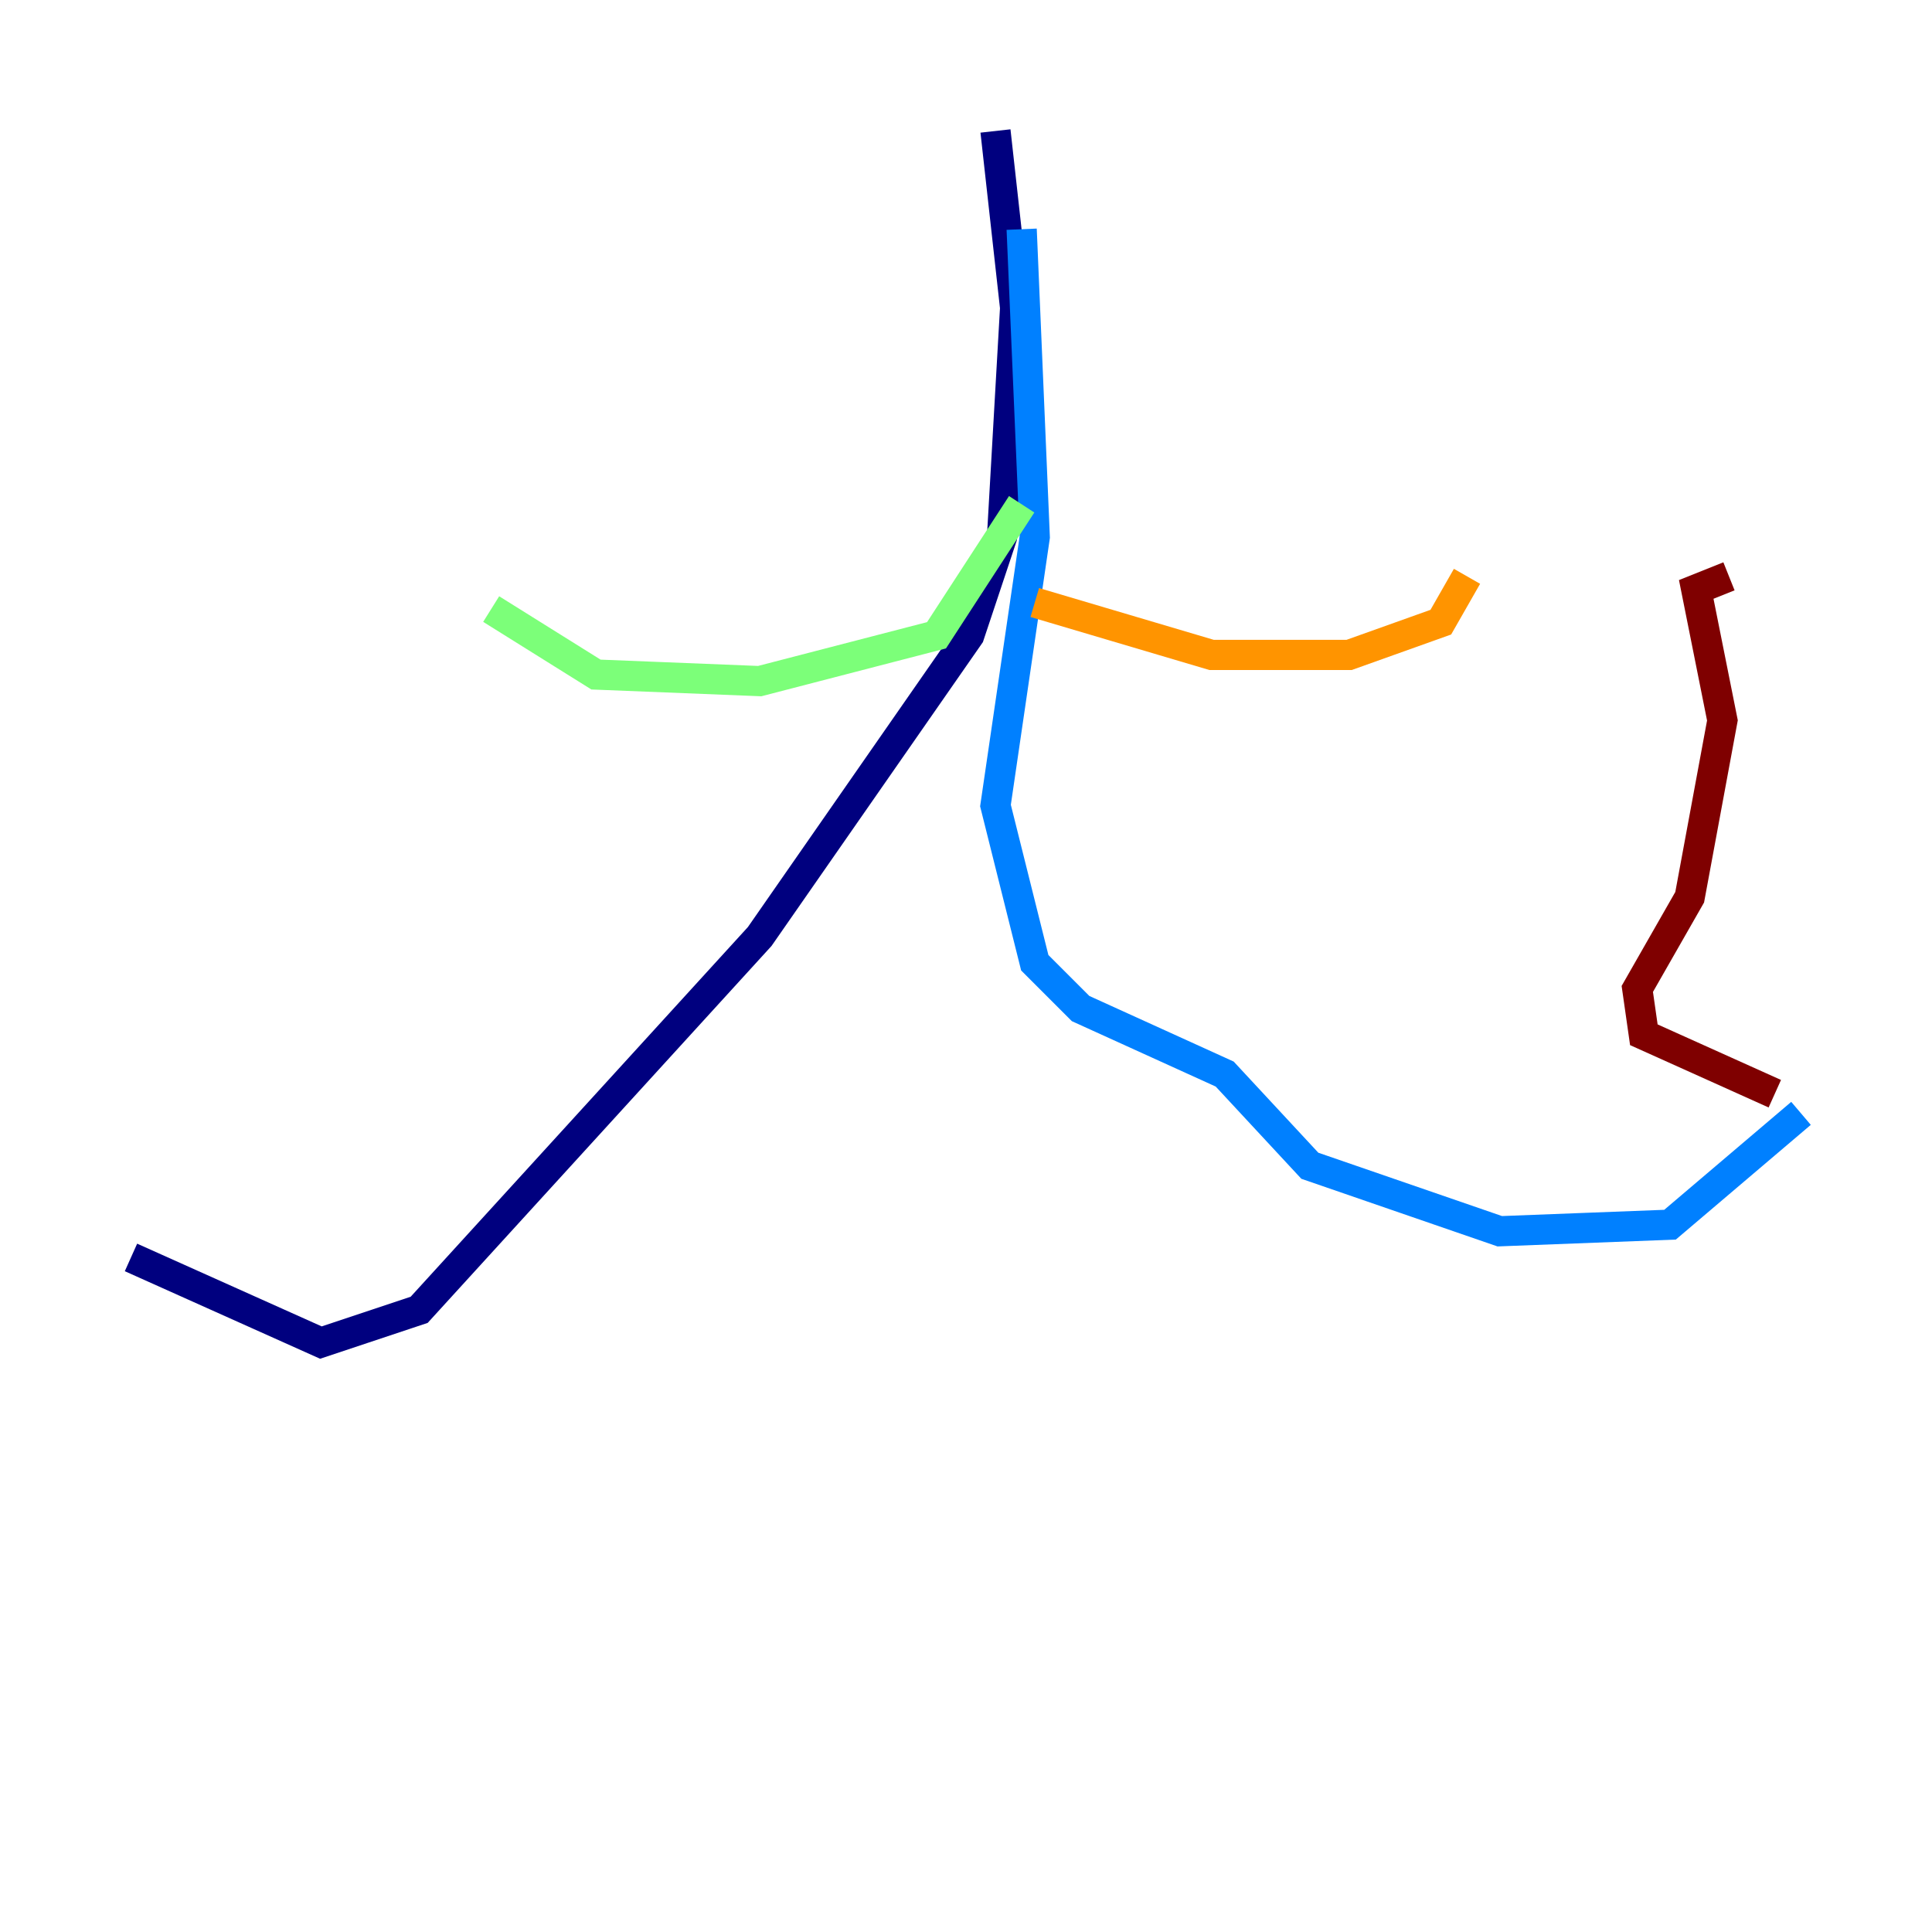 <?xml version="1.0" encoding="utf-8" ?>
<svg baseProfile="tiny" height="128" version="1.2" viewBox="0,0,128,128" width="128" xmlns="http://www.w3.org/2000/svg" xmlns:ev="http://www.w3.org/2001/xml-events" xmlns:xlink="http://www.w3.org/1999/xlink"><defs /><polyline fill="none" points="65.953,8.678 67.254,20.393 66.386,35.58 64.217,42.088 50.332,62.047 27.77,86.78 21.261,88.949 8.678,83.308" stroke="#00007f" stroke-width="2" /><polyline fill="none" points="67.688,15.186 68.556,35.58 65.953,53.37 68.556,63.783 71.593,66.82 81.139,71.159 86.78,77.234 99.363,81.573 110.644,81.139 119.322,73.763" stroke="#0080ff" stroke-width="2" /><polyline fill="none" points="67.688,33.41 62.047,42.088 50.332,45.125 39.485,44.691 32.542,40.352" stroke="#7cff79" stroke-width="2" /><polyline fill="none" points="68.556,39.919 80.271,43.39 89.383,43.39 95.458,41.22 97.193,38.183" stroke="#ff9400" stroke-width="2" /><polyline fill="none" points="117.586,72.461 108.909,68.556 108.475,65.519 111.946,59.444 114.115,47.729 112.38,39.051 114.549,38.183" stroke="#7f0000" stroke-width="2" /></svg>
